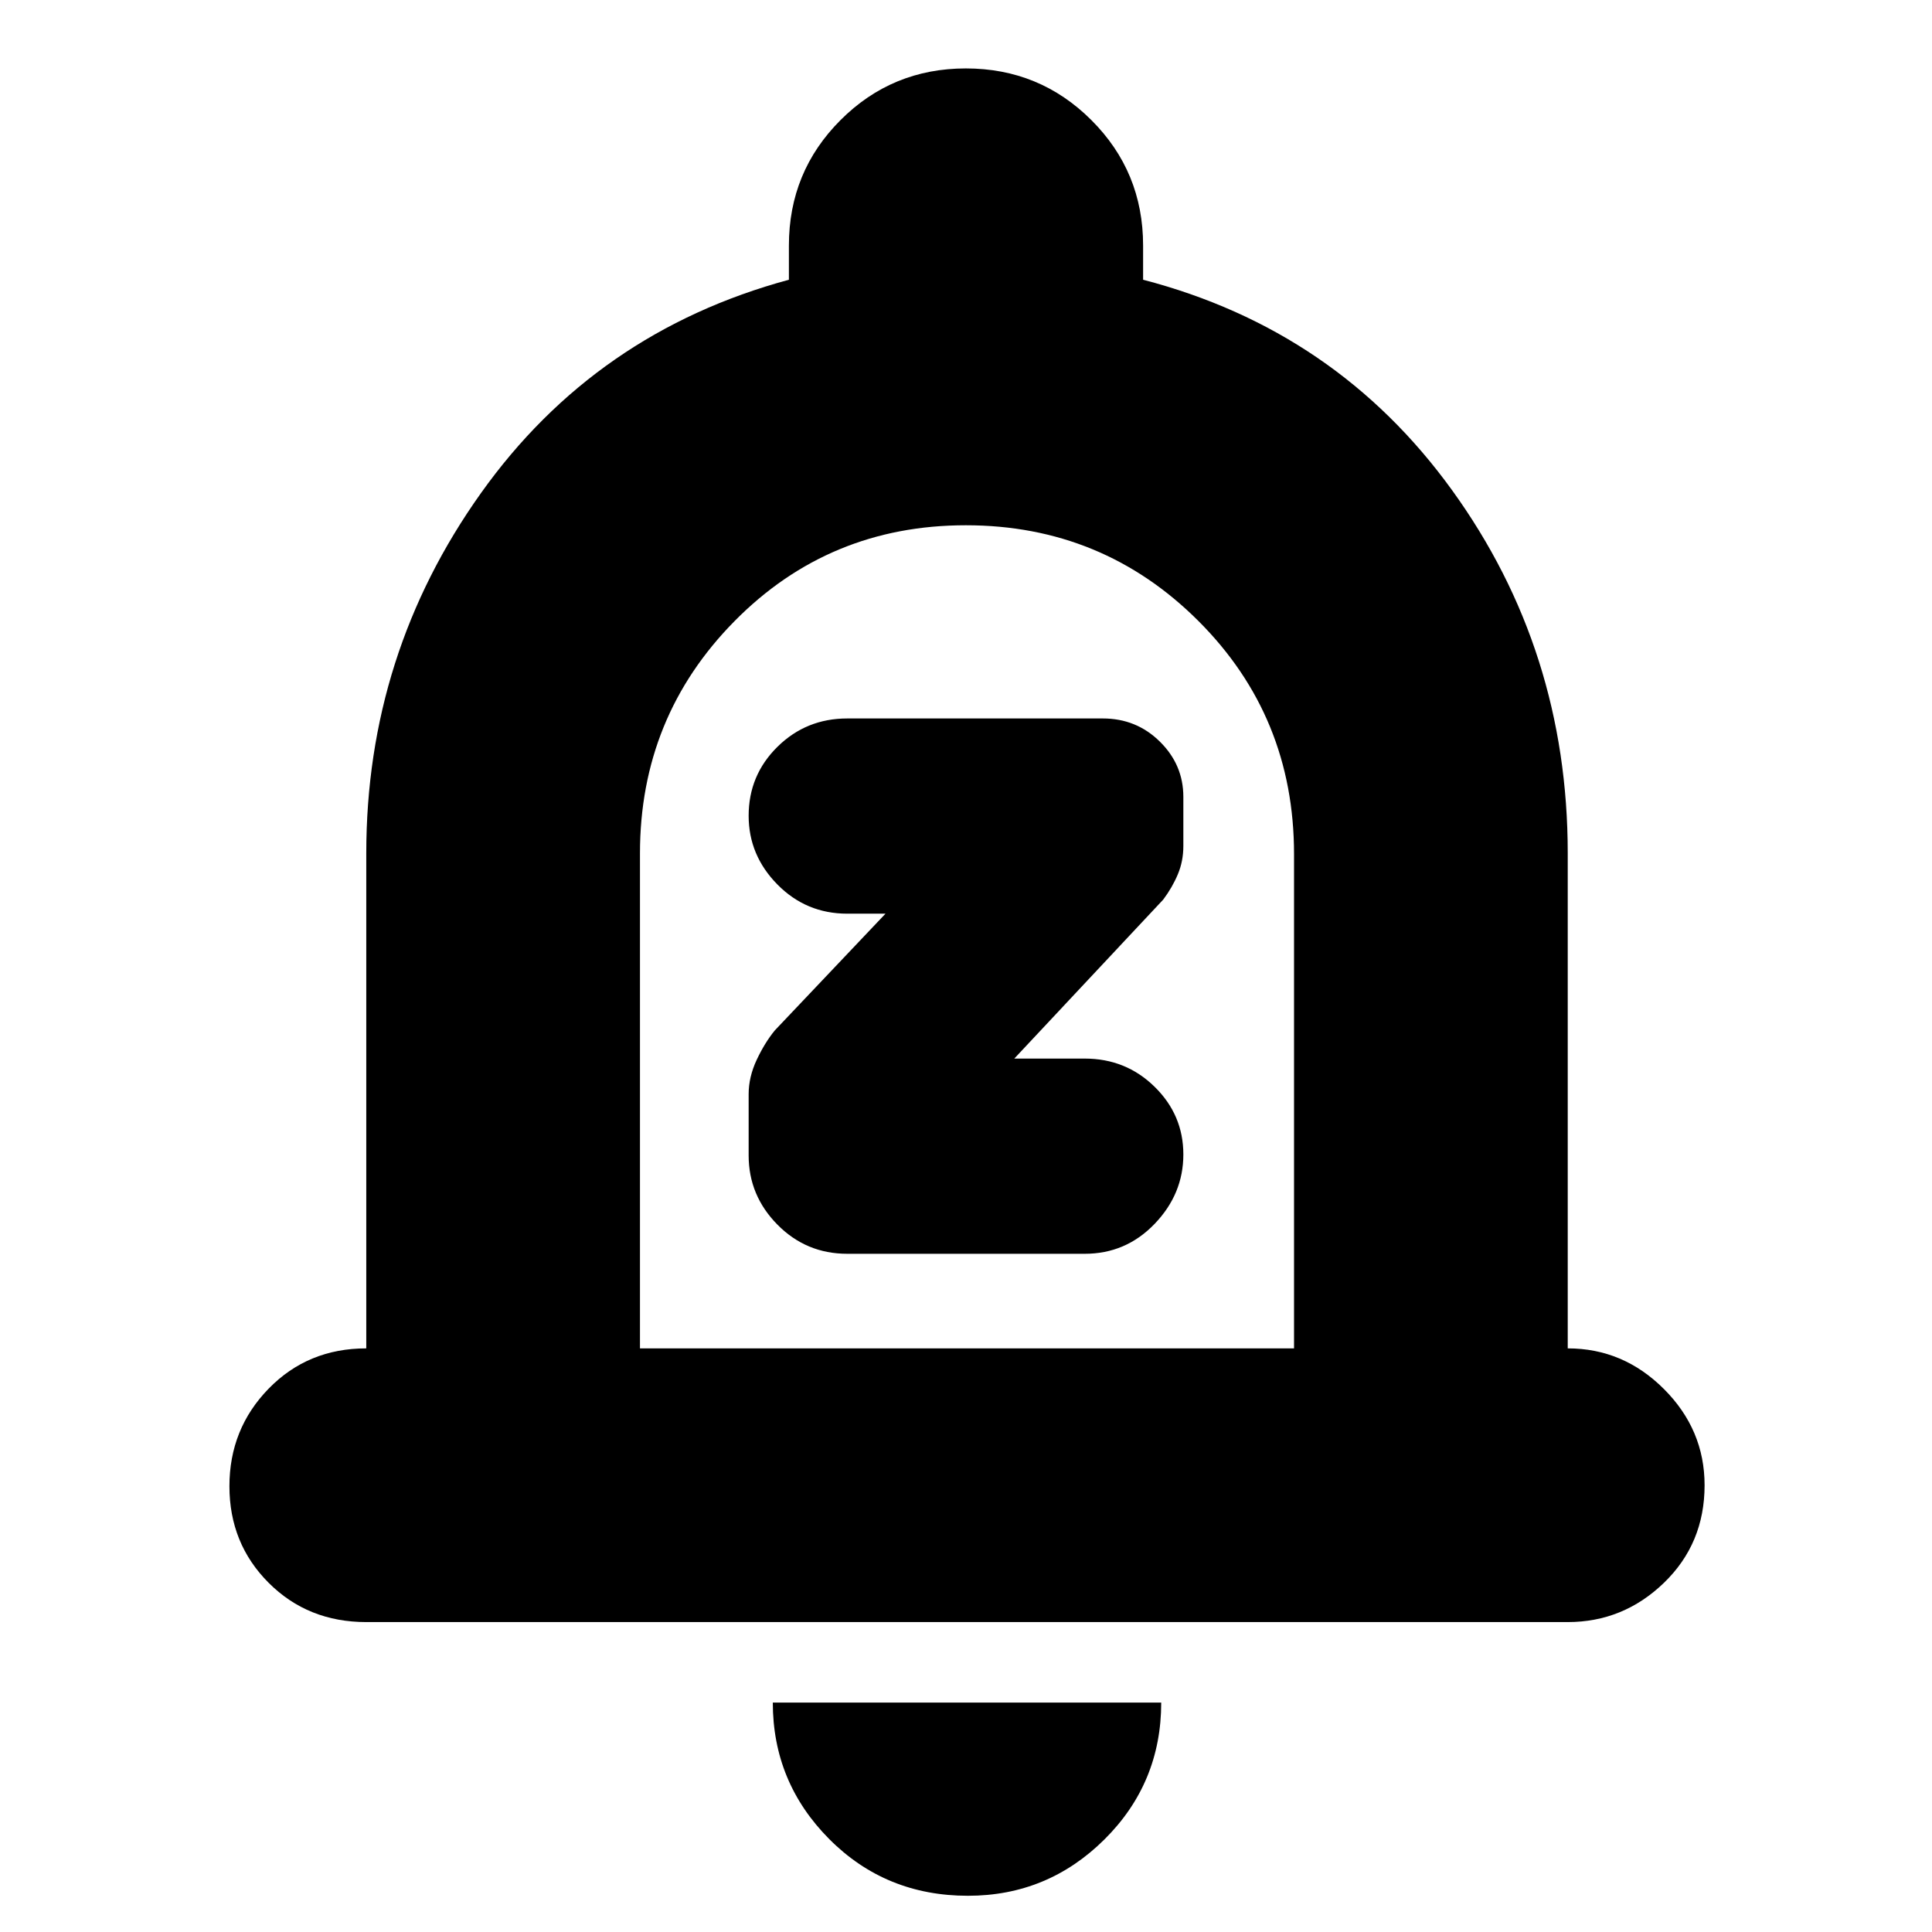 <svg xmlns="http://www.w3.org/2000/svg" height="24" viewBox="0 -960 960 960" width="24"><path d="M182-154q-29 0-48.5-19.5t-19.5-48q0-28.5 19.5-48.5t48.5-20v-246q0-99 57-179t153-106v-17q0-36.67 25.65-62.33Q443.3-926 479.94-926t62.35 25.67Q568-874.67 568-838v17q96 25 153.5 104.54T779-536v246q27.6 0 47.8 20.2Q847-249.6 847-222q0 29-20.2 48.5T779-154H182Zm298-340Zm.96 476q-40.91 0-68.94-28.2Q384-74.4 384-114h193q0 40-28.21 68t-67.83 28ZM318-290h325v-245.57q0-68.43-47.58-115.93T479.92-699Q412-699 365-651.38T318-536v246Zm221-47q20.42 0 34.71-14.85Q588-366.71 588-386.35 588-406 573.71-420T539-434h-35l74-79q4.5-6 7.25-12.54 2.75-6.53 2.75-14.07v-24.45q0-15.94-11.67-27.44Q564.67-603 548-603H421q-20.42 0-34.71 14.1Q372-574.79 372-554.65q0 19.65 14.29 34.15T421-506h19l-55 58q-5 6.1-9 14.62-4 8.53-4 17.05v30.47q0 19.88 14.29 34.37Q400.58-337 421-337h118Z"/></svg>